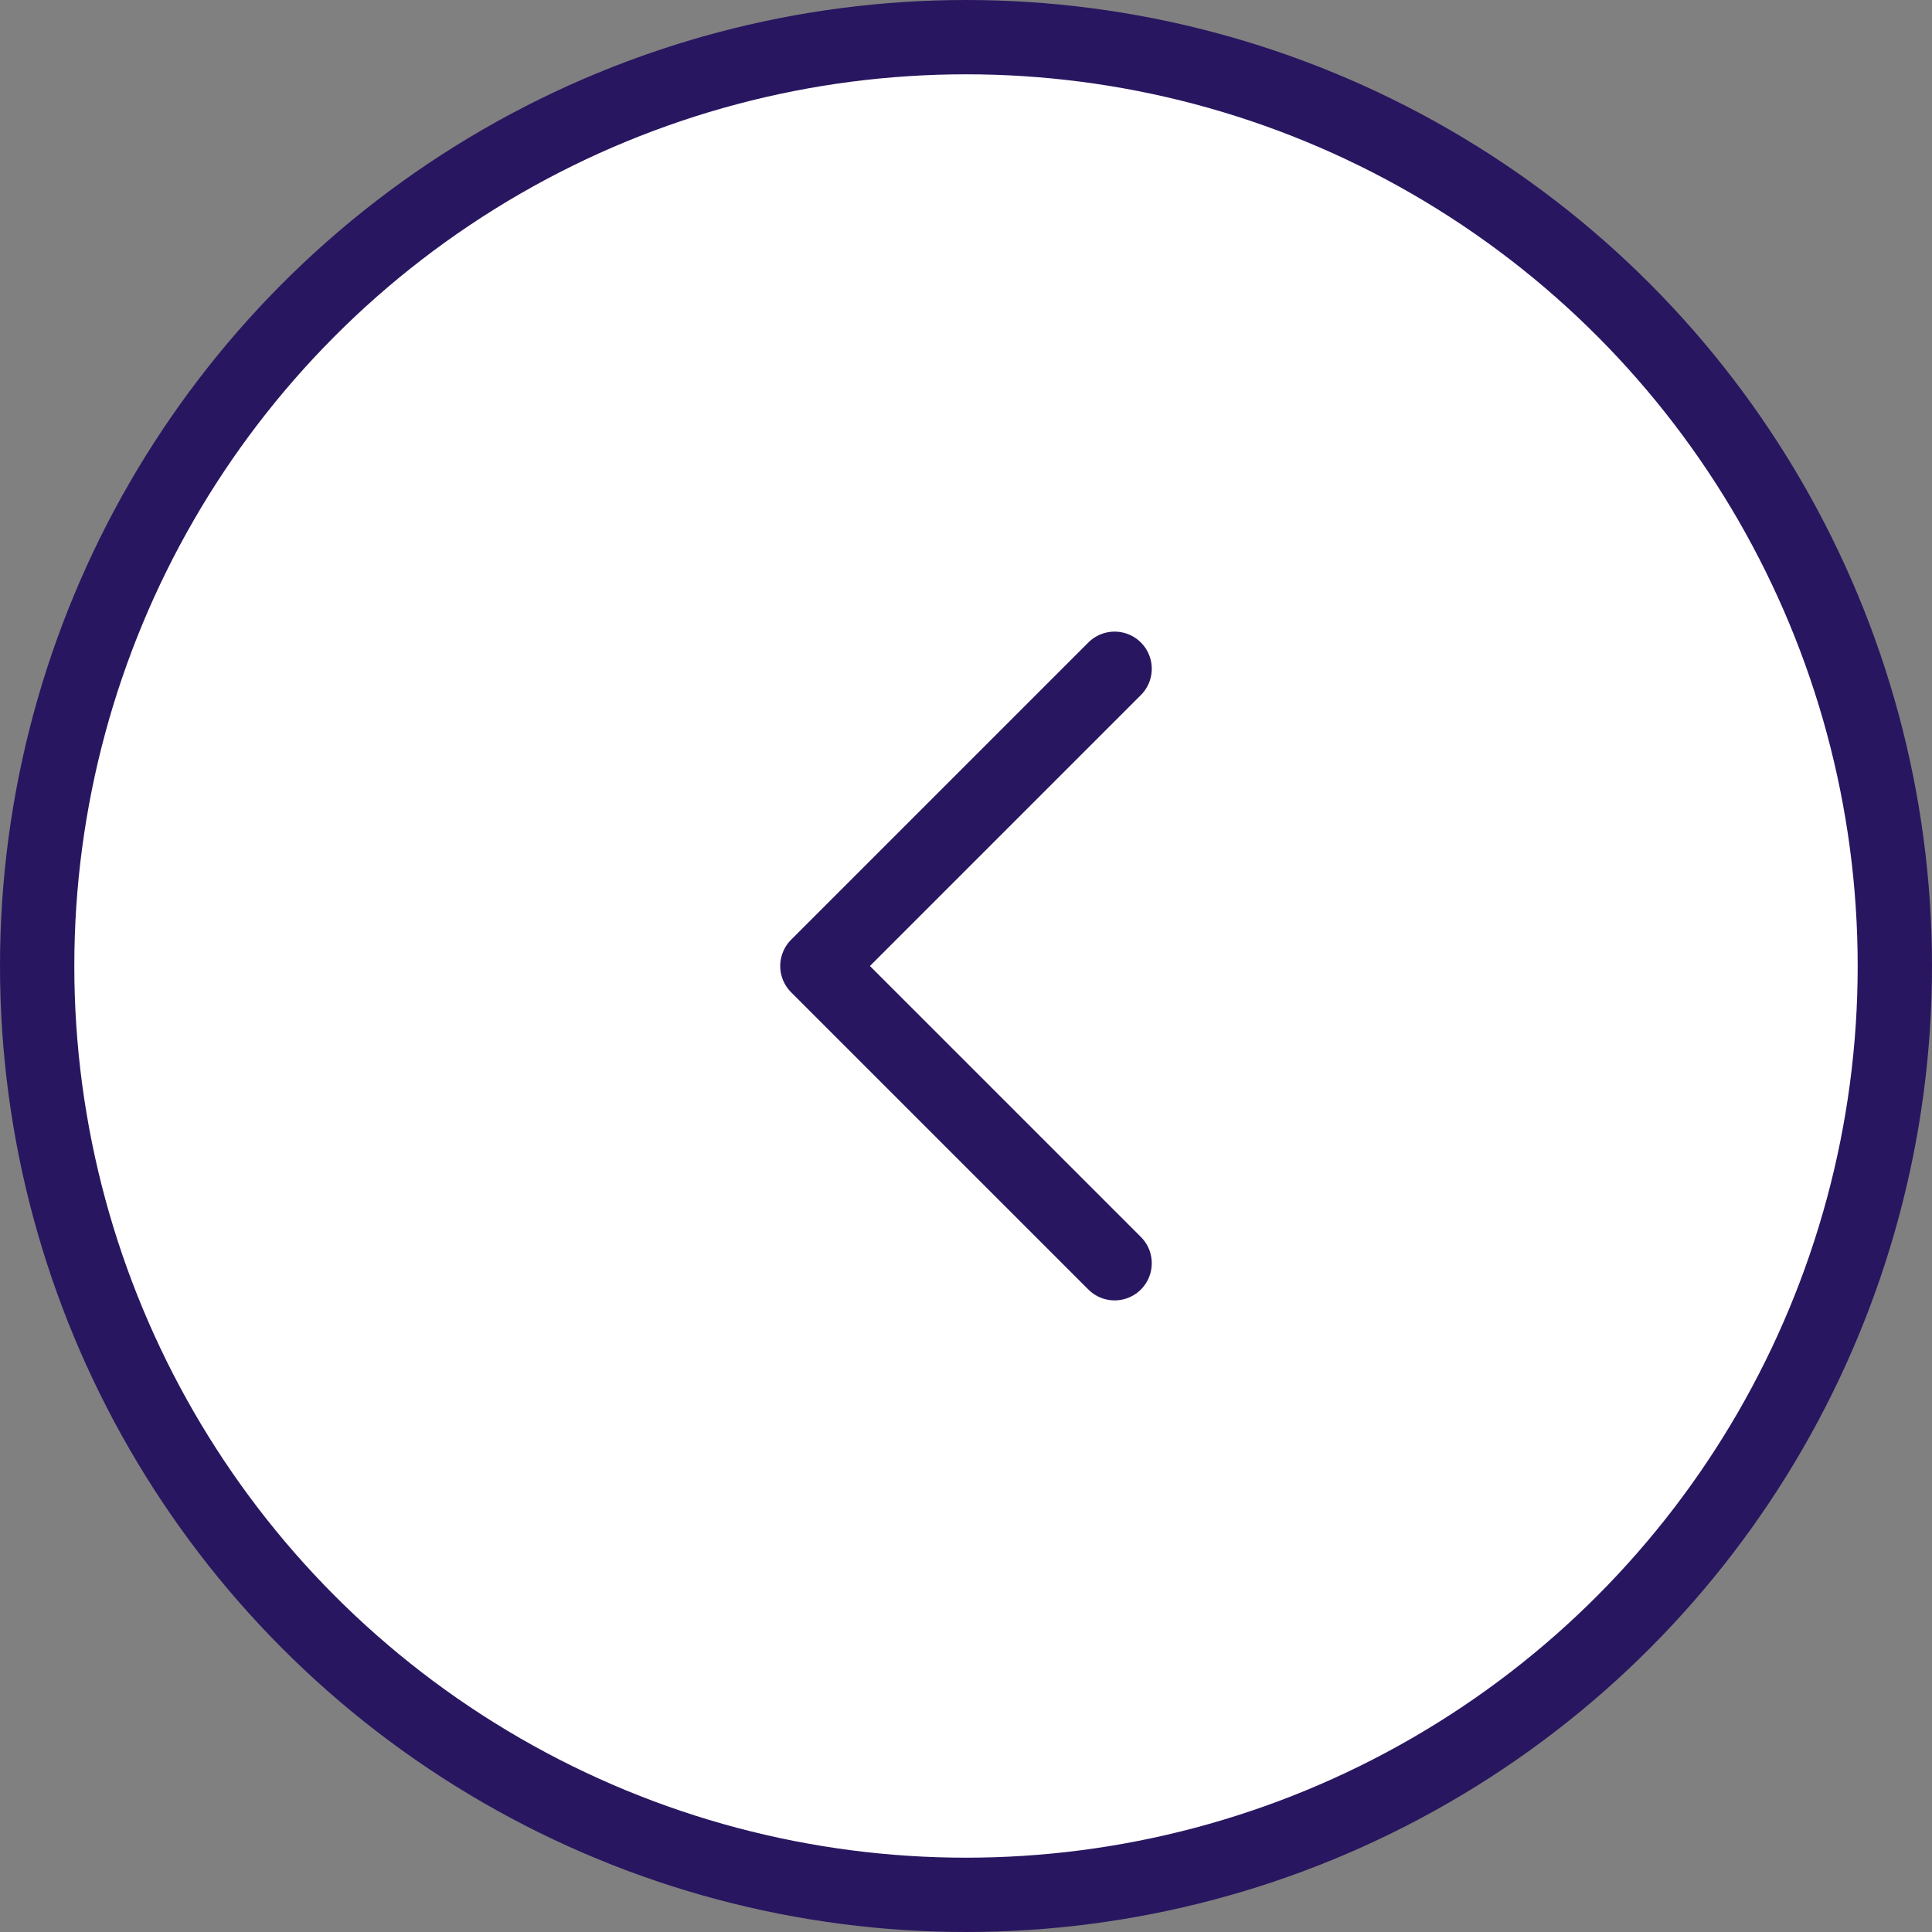 <svg width="26" height="26" viewBox="0 0 26 26" xmlns="http://www.w3.org/2000/svg"><rect x="0" y="0" width="26" height="26" fill="#808080" stroke="none"/><g stroke="#291660" fill="none" fill-rule="evenodd"><circle fill="#FFF" cx="13" cy="13" r="12.5"/><path d="M15 9l-4 4 4 4" stroke-linecap="round" stroke-linejoin="round"/></g></svg>